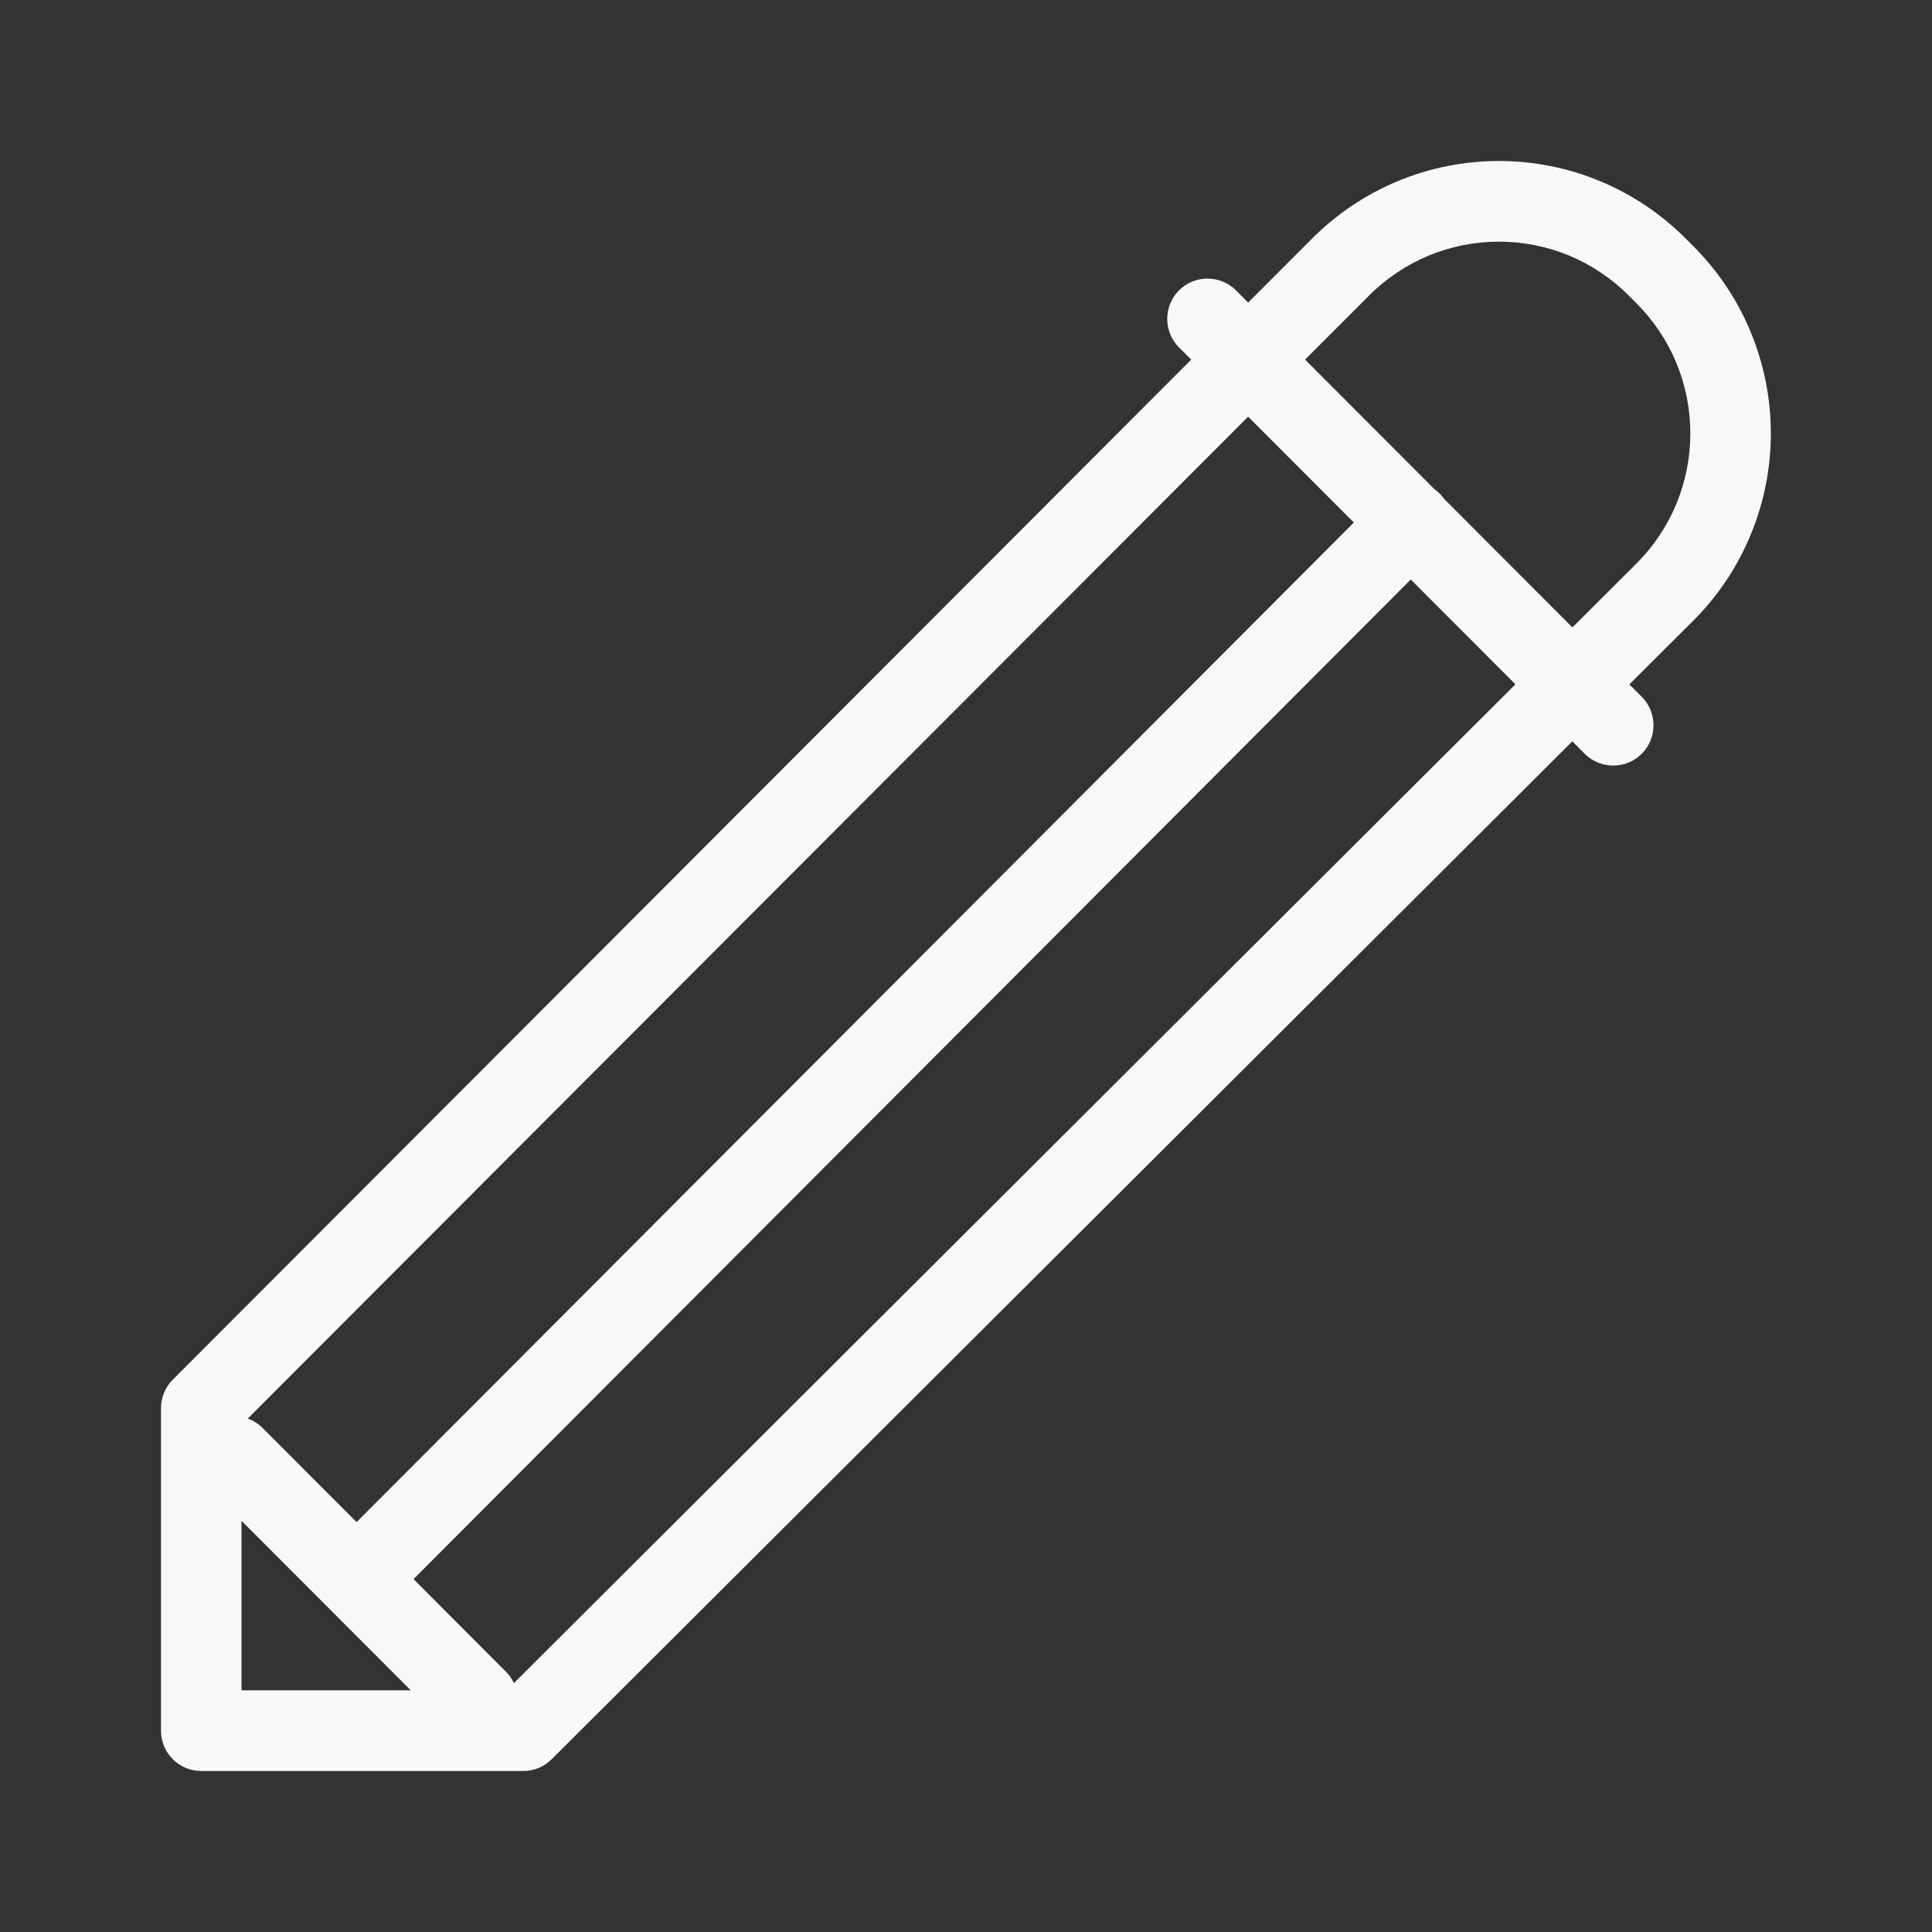 <svg width="24" height="24" viewBox="0 0 24 24" fill="none" xmlns="http://www.w3.org/2000/svg">
<rect x="0" y="0" width="24" height="24" fill="#333333" stroke="none"/>
<path fill-rule="evenodd" clip-rule="evenodd" d="M17.361 2.251C17.76 2.085 18.188 2 18.62 2C19.052 2 19.48 2.085 19.878 2.251C20.277 2.417 20.639 2.66 20.944 2.967L21.033 3.056C21.339 3.361 21.582 3.724 21.747 4.123C21.913 4.523 21.998 4.951 21.998 5.384C21.998 5.816 21.913 6.245 21.747 6.644C21.582 7.044 21.339 7.407 21.033 7.712L20.24 8.502L20.394 8.655C20.589 8.851 20.589 9.168 20.394 9.364C20.198 9.559 19.882 9.559 19.686 9.364L19.532 9.209L6.853 21.854C6.759 21.948 6.632 22 6.5 22H2.5C2.224 22 2 21.776 2 21.499V17.493C2 17.36 2.053 17.233 2.146 17.139L14.798 4.467L14.646 4.316C14.451 4.12 14.451 3.803 14.646 3.607C14.842 3.412 15.158 3.412 15.354 3.607L15.505 3.759L16.296 2.967C16.6 2.661 16.963 2.417 17.361 2.251ZM20.327 7.002L19.533 7.794L17.938 6.196C17.922 6.173 17.904 6.152 17.884 6.131C17.863 6.111 17.842 6.093 17.819 6.077L16.212 4.467L17.004 3.675L17.004 3.674C17.216 3.461 17.468 3.292 17.745 3.176C18.023 3.061 18.32 3.002 18.62 3.002C18.92 3.002 19.218 3.061 19.495 3.176C19.772 3.292 20.024 3.461 20.236 3.674L20.236 3.675L20.326 3.765L20.327 3.766C20.54 3.978 20.709 4.23 20.824 4.508C20.939 4.785 20.998 5.083 20.998 5.384C20.998 5.685 20.939 5.982 20.824 6.26C20.709 6.538 20.54 6.79 20.327 7.002ZM15.505 5.176L16.818 6.491L4.43 18.908L3.263 17.74C3.209 17.686 3.146 17.646 3.078 17.622L15.505 5.176ZM18.825 8.501L17.525 7.199L5.137 19.616L6.283 20.765C6.326 20.807 6.36 20.856 6.384 20.908L18.825 8.501ZM5.103 20.998L3 18.892V20.998H5.103Z" fill="#F8F8FA"/>
</svg>
